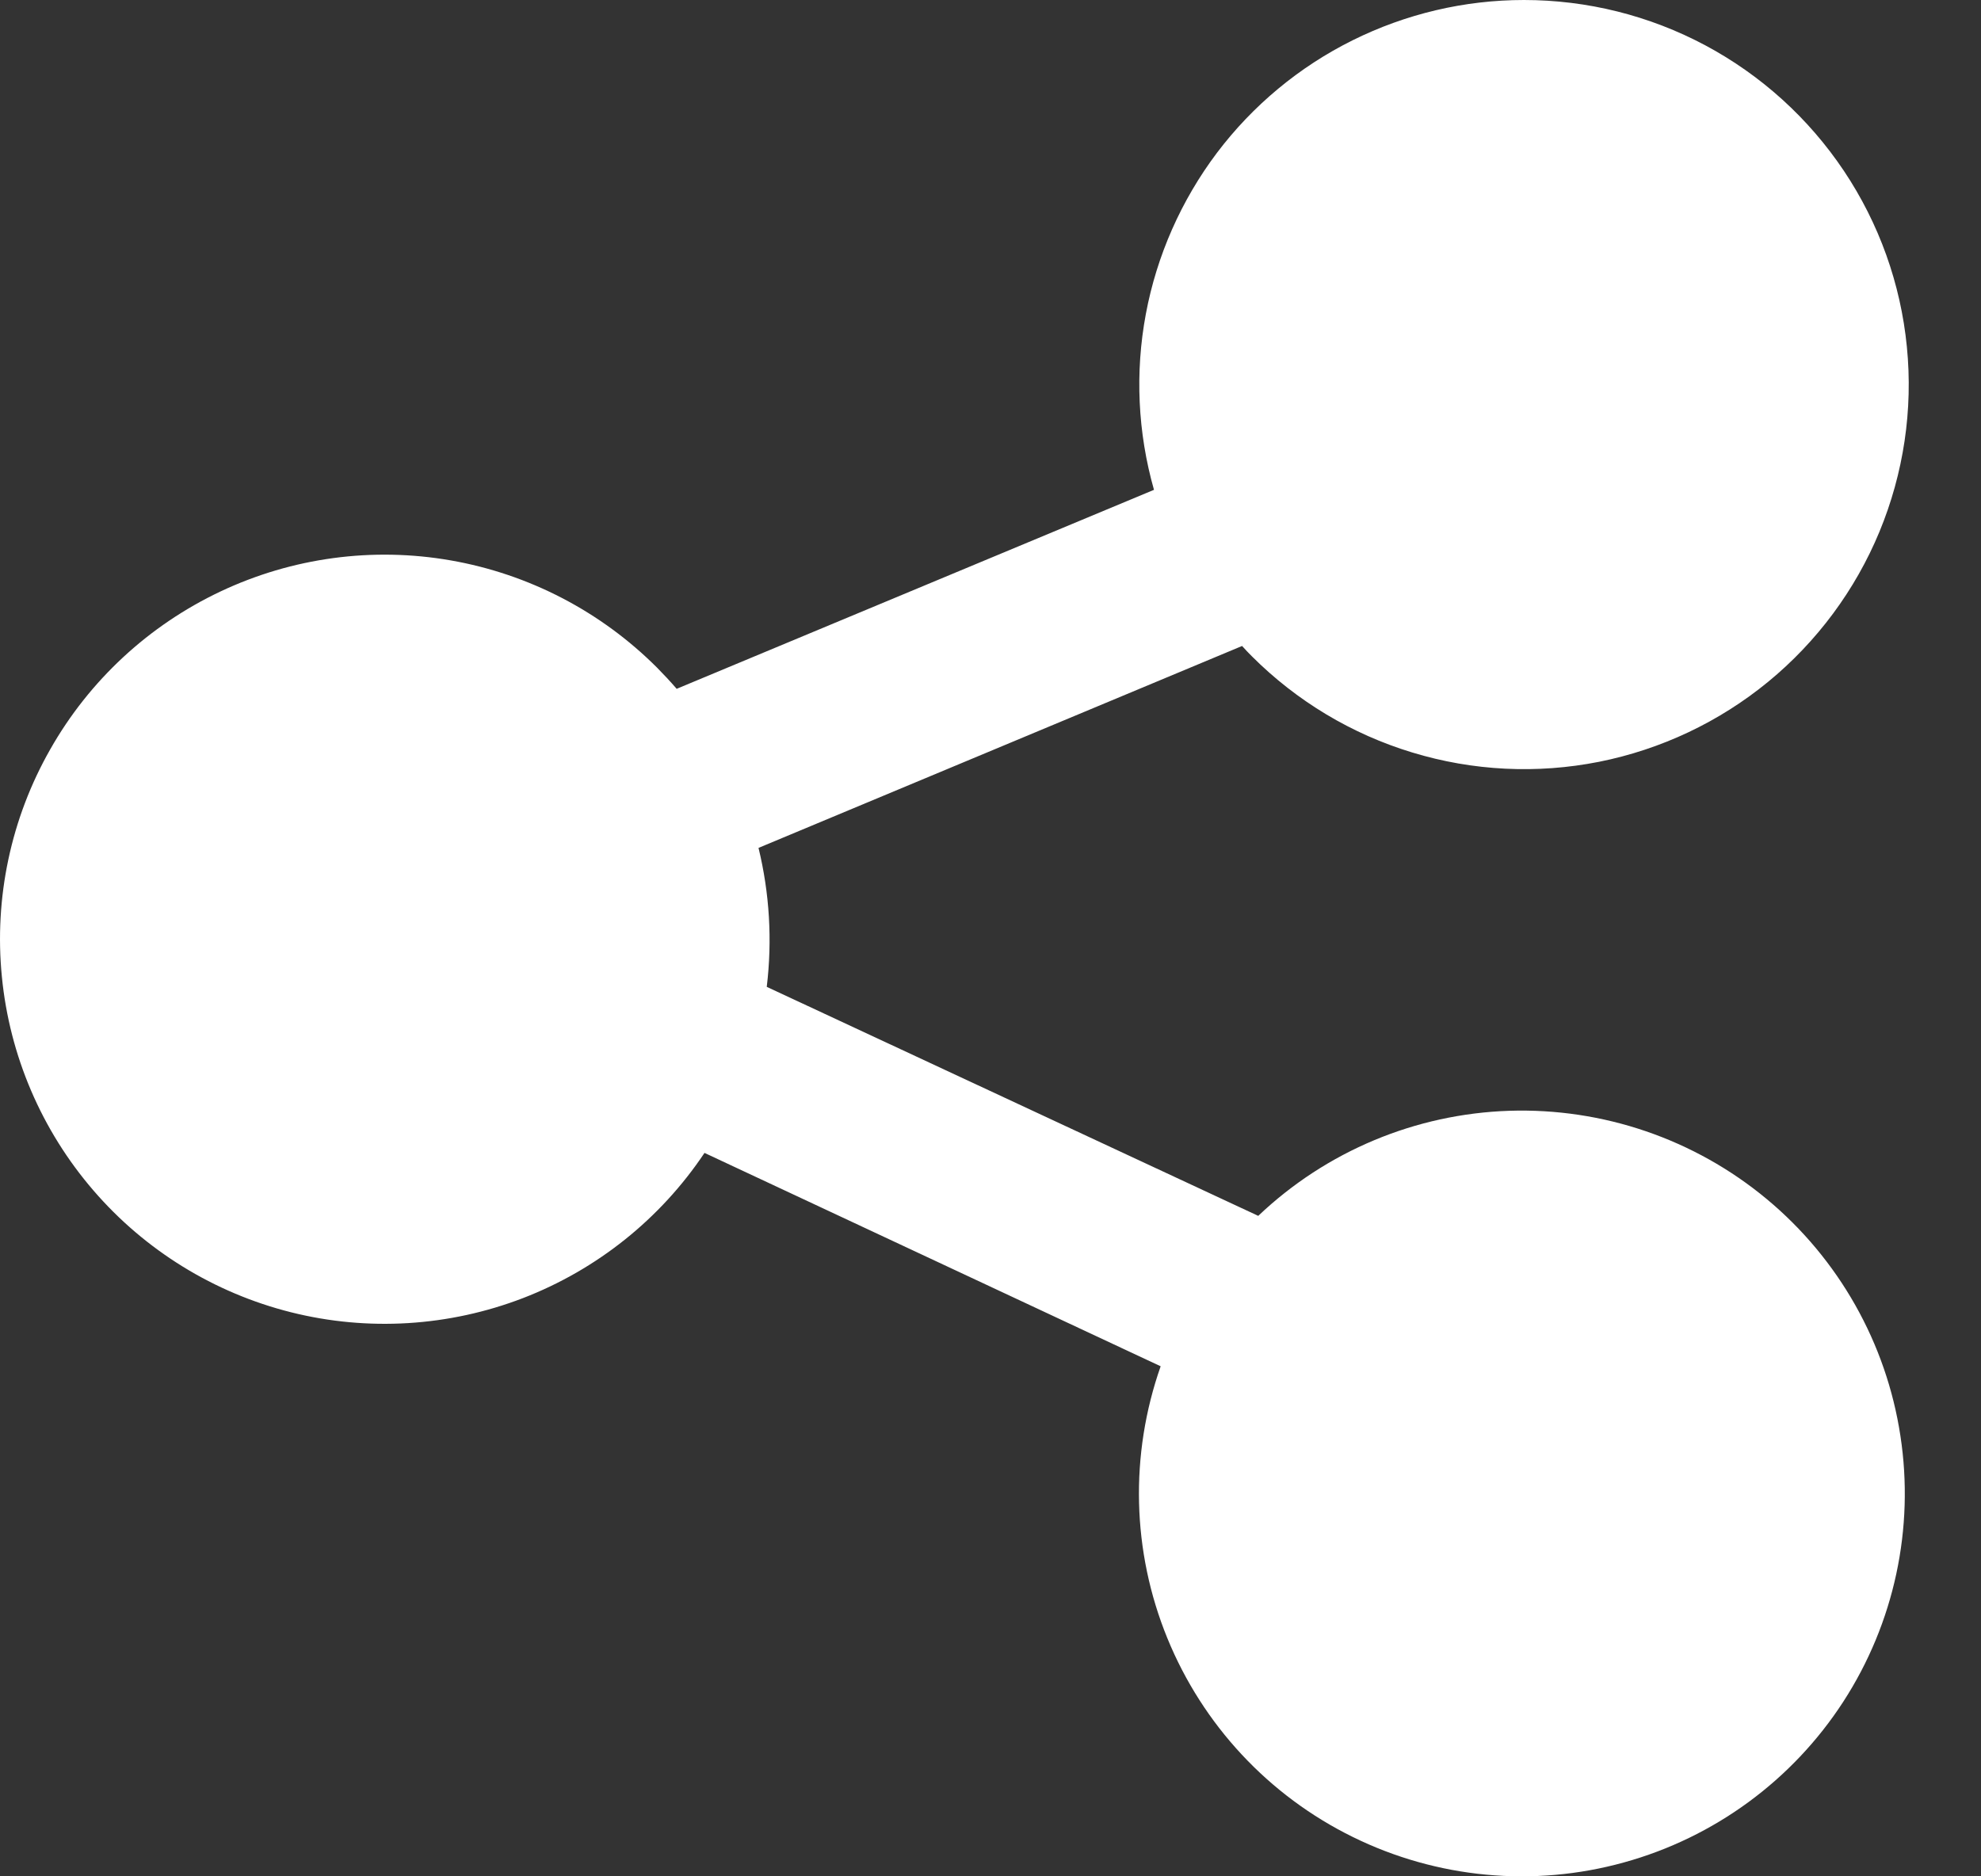 <svg width="19" height="18" viewBox="0 0 19 18" fill="none" xmlns="http://www.w3.org/2000/svg">
<rect x="0" y="0" width="19" height="18" fill="#333333" stroke="none"/>
<g id="Group 39615">
<path id="Vector" d="M14.616 3.04723e-07C15.223 -0 15.82 0.149 16.356 0.435C16.891 0.721 17.347 1.134 17.685 1.639C18.022 2.143 18.23 2.723 18.289 3.327C18.349 3.931 18.258 4.54 18.026 5.101C17.794 5.661 17.427 6.156 16.958 6.541C16.489 6.926 15.932 7.189 15.337 7.308C14.742 7.426 14.127 7.396 13.546 7.219C12.965 7.043 12.437 6.726 12.008 6.297C11.975 6.264 11.944 6.232 11.913 6.197L7.275 8.134C7.381 8.57 7.408 9.021 7.354 9.467L12.068 11.664C12.72 11.044 13.576 10.686 14.475 10.656C15.373 10.627 16.252 10.927 16.944 11.502C17.635 12.076 18.092 12.885 18.227 13.774C18.363 14.662 18.168 15.57 17.679 16.325C17.19 17.079 16.441 17.628 15.574 17.867C14.708 18.107 13.783 18.02 12.976 17.623C12.169 17.227 11.536 16.548 11.196 15.715C10.856 14.883 10.834 13.955 11.132 13.107L6.757 11.06C6.334 11.693 5.726 12.179 5.016 12.453C4.306 12.726 3.529 12.774 2.792 12.589C2.054 12.404 1.391 11.995 0.895 11.419C0.398 10.842 0.092 10.127 0.018 9.37C-0.057 8.613 0.105 7.851 0.481 7.19C0.856 6.528 1.427 5.999 2.115 5.674C2.803 5.349 3.574 5.245 4.323 5.376C5.073 5.507 5.763 5.866 6.301 6.404C6.366 6.47 6.43 6.538 6.49 6.608L11.068 4.699C10.912 4.15 10.885 3.573 10.99 3.012C11.095 2.451 11.329 1.922 11.672 1.466C12.016 1.011 12.461 0.641 12.972 0.387C13.483 0.133 14.045 9.31912e-05 14.616 3.04723e-07Z" fill="white"/>
</g>
</svg>
